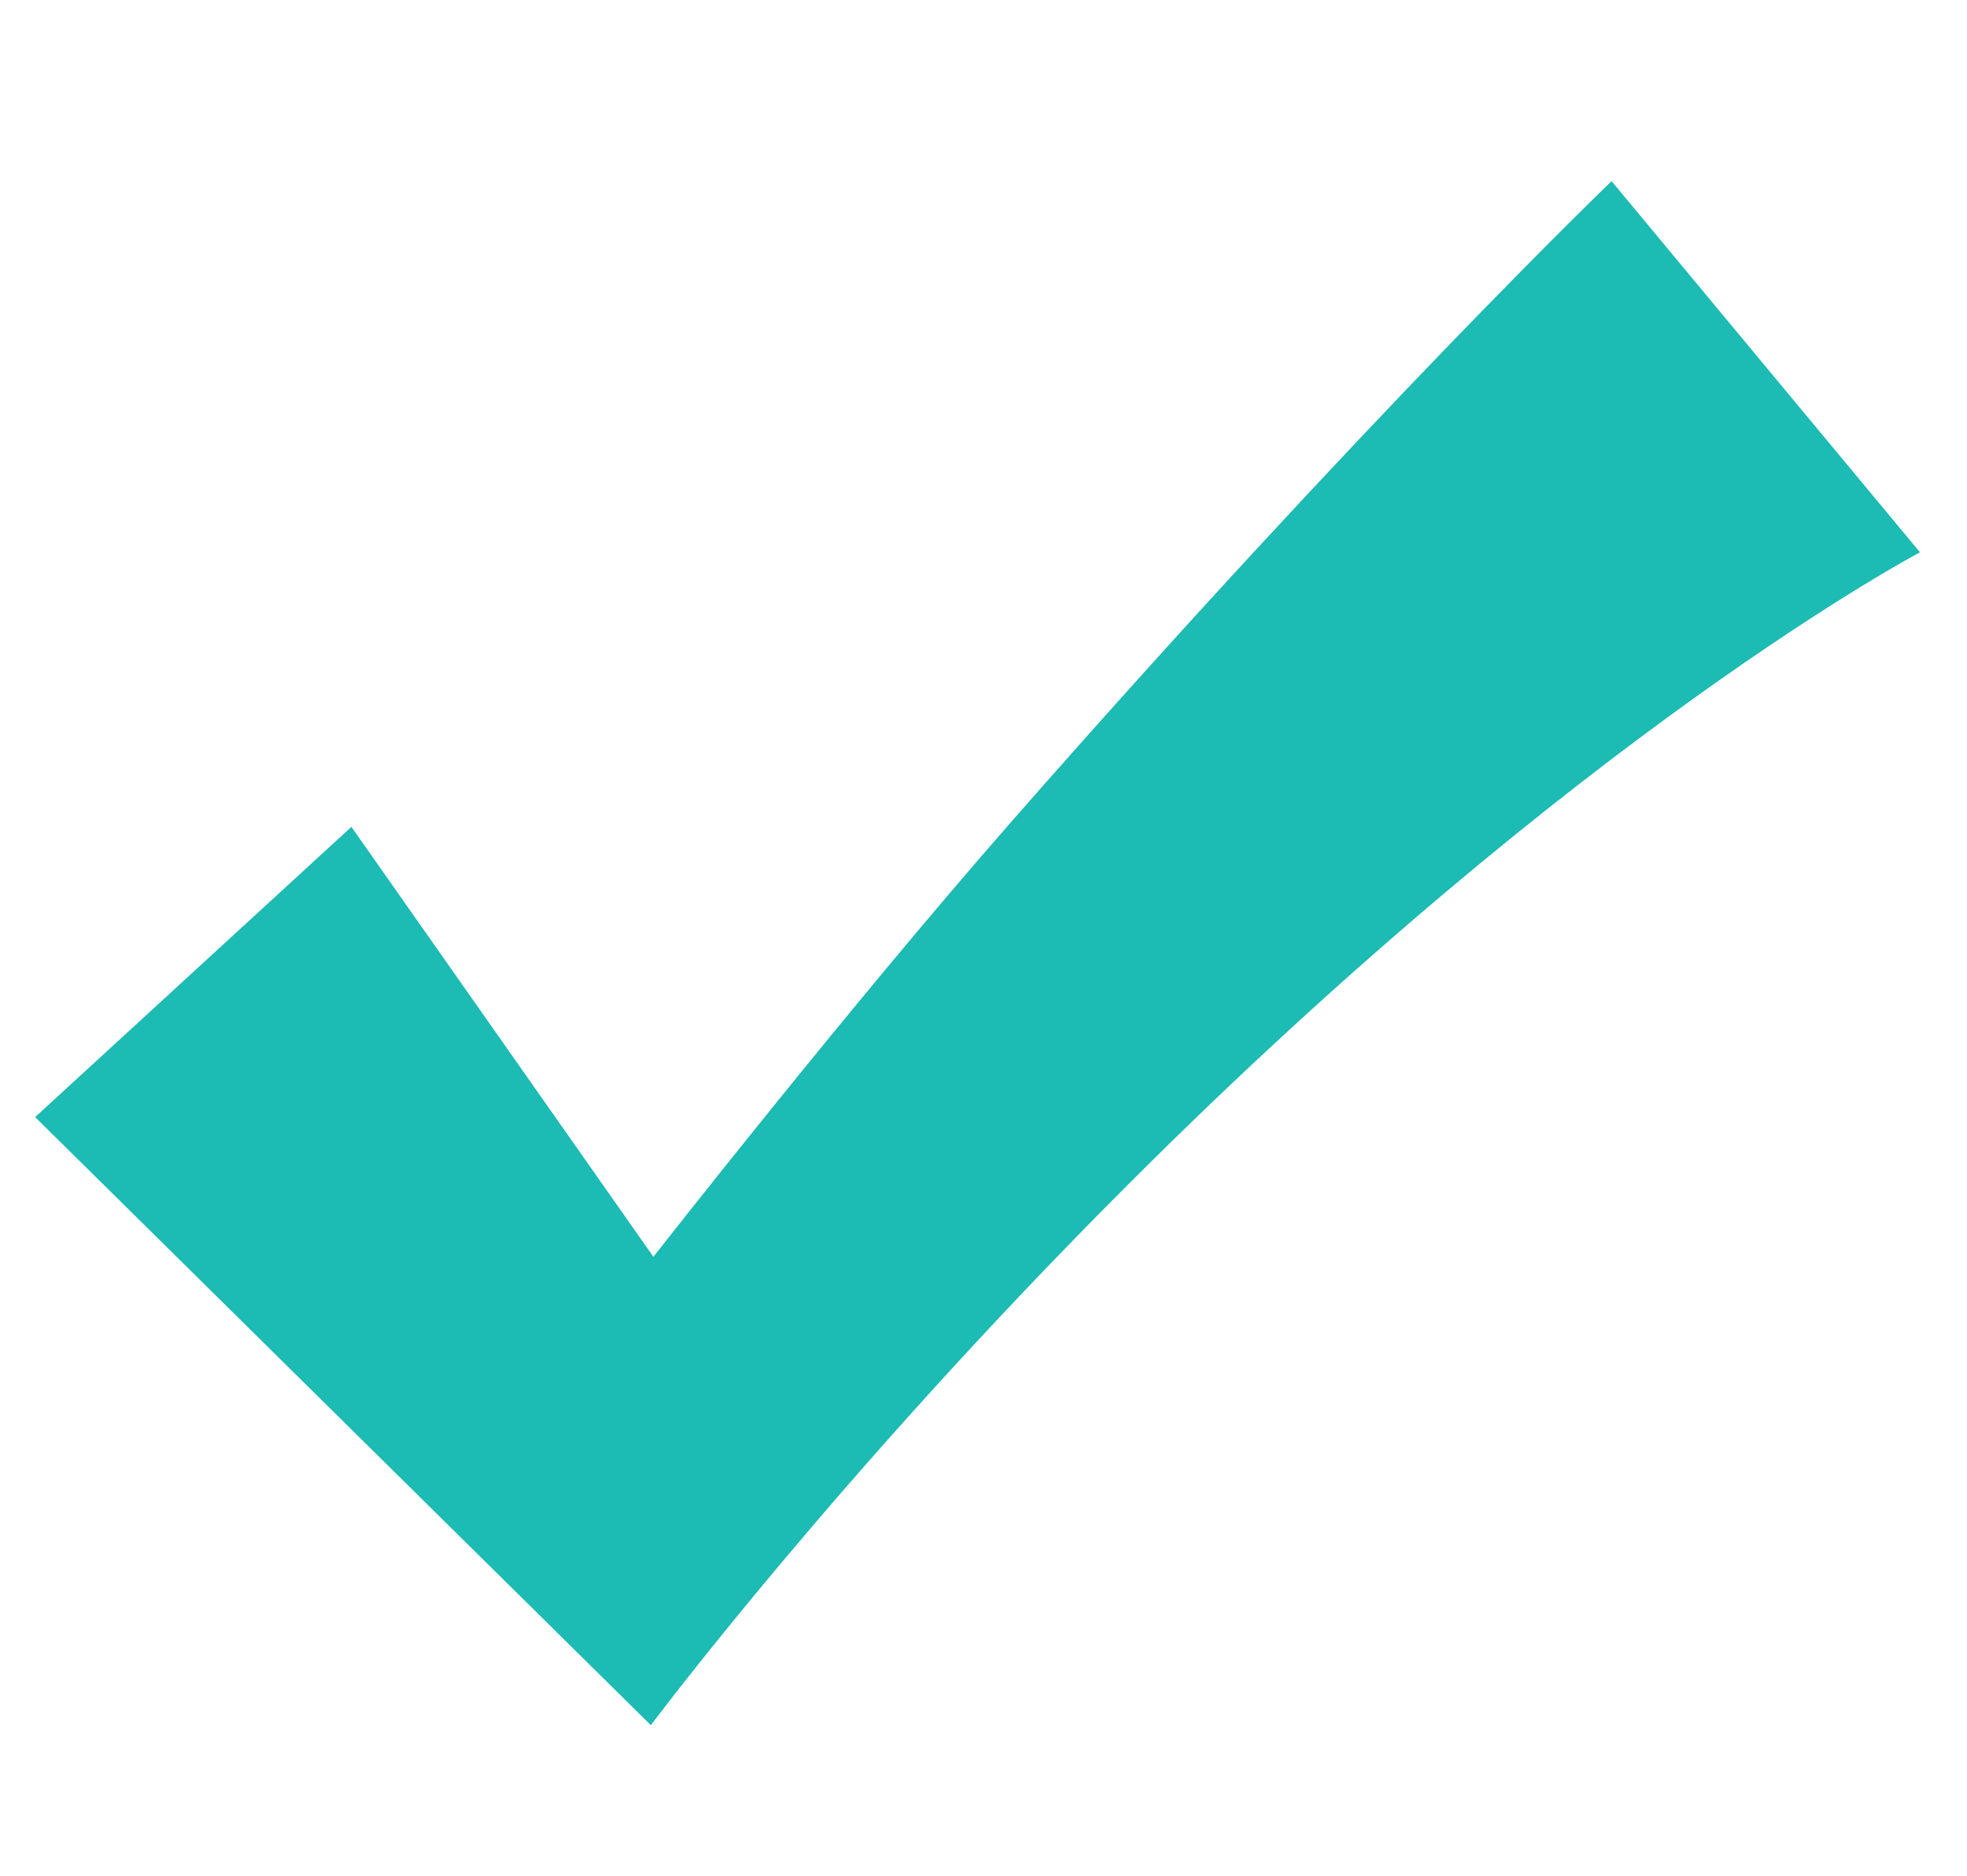 <?xml version="1.0" encoding="utf-8"?>
<!-- Generator: Adobe Illustrator 15.1.0, SVG Export Plug-In . SVG Version: 6.00 Build 0)  -->
<!DOCTYPE svg PUBLIC "-//W3C//DTD SVG 1.1//EN" "http://www.w3.org/Graphics/SVG/1.1/DTD/svg11.dtd">
<svg version="1.1" id="Layer_1" xmlns="http://www.w3.org/2000/svg" xmlns:xlink="http://www.w3.org/1999/xlink" x="0px" y="0px"
	 width="754.5px" height="719.5px" viewBox="0 0 754.5 719.5" enable-background="new 0 0 754.5 719.5" xml:space="preserve">
<path fill="#1CBBB4" d="M736.475,211.83L618.17,69.48c0,0-93.67,90.02-229.67,245.02
	c-63.434,72.296-137.865,167.515-137.865,167.515L134.788,317.115L13.482,428.428l236.152,233.205h0.038
	c0,0,71.697-96.002,182.828-207.133C607.5,279.5,736.475,211.83,736.475,211.83z"/>
</svg>
